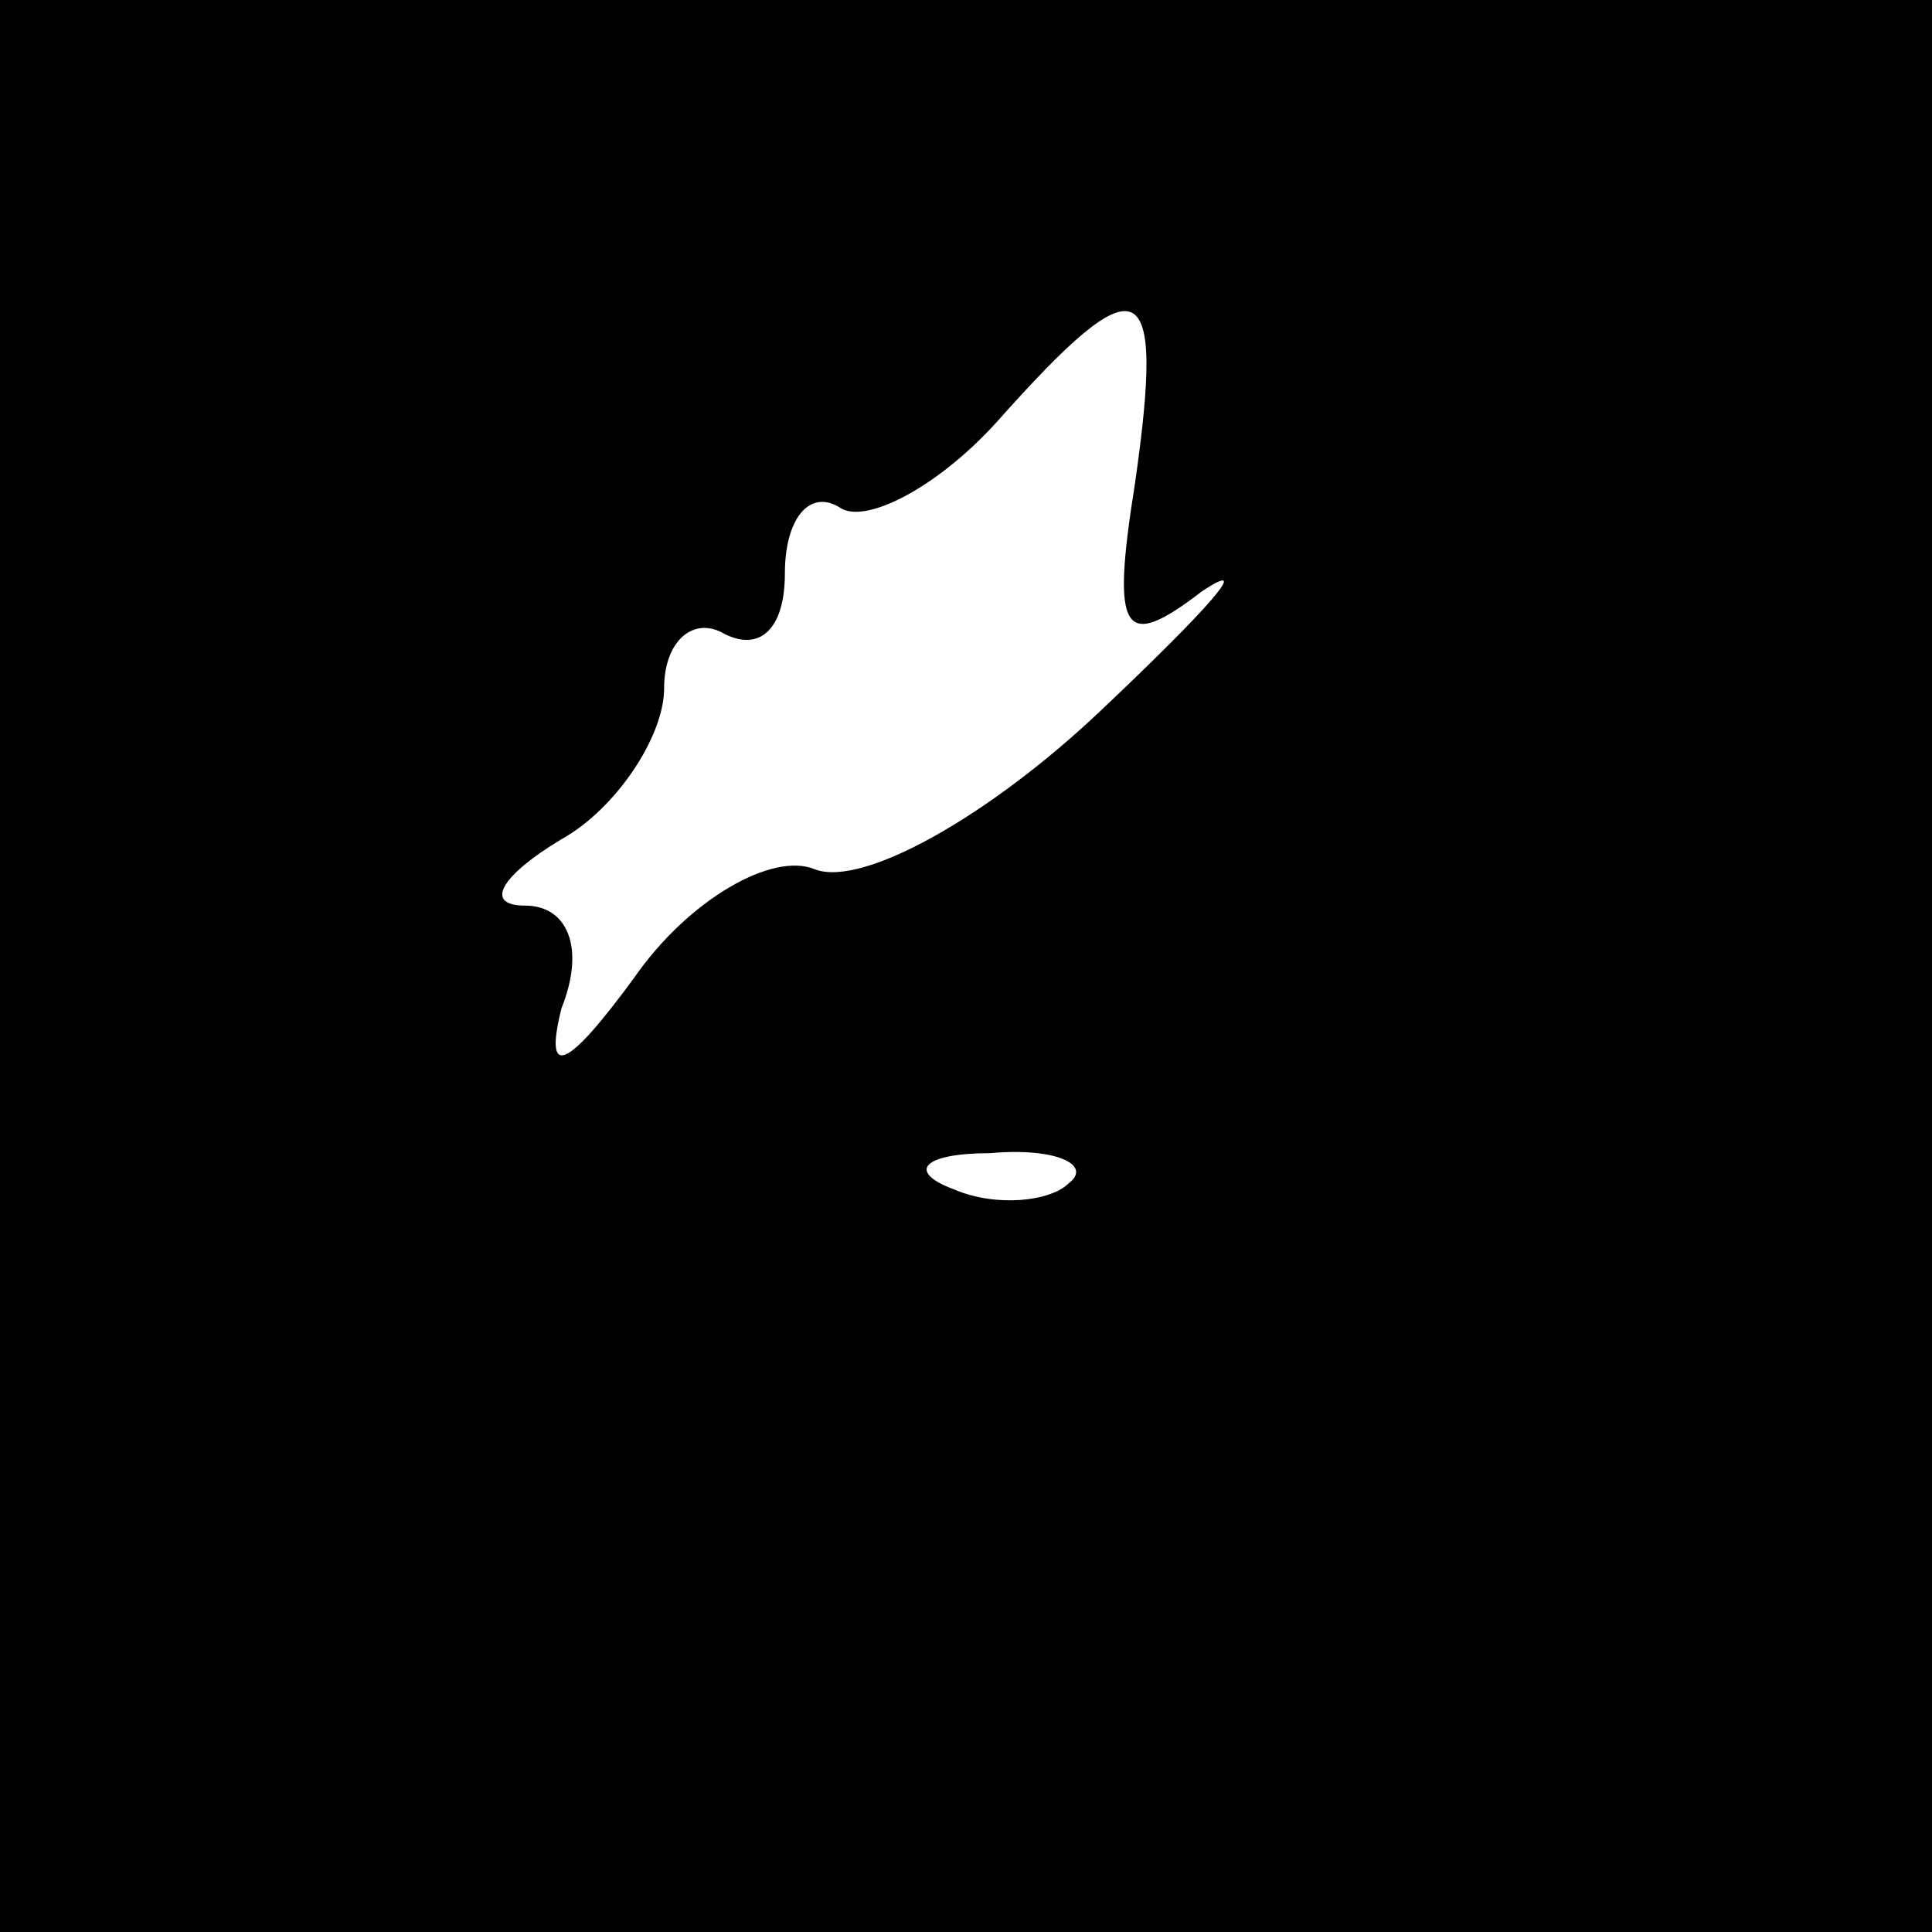 <?xml version="1.0" standalone="no"?>
<!DOCTYPE svg PUBLIC "-//W3C//DTD SVG 20010904//EN"
 "http://www.w3.org/TR/2001/REC-SVG-20010904/DTD/svg10.dtd">
<svg version="1.0" xmlns="http://www.w3.org/2000/svg"
 width="32pt" height="32pt" viewBox="0 0 32 32"
 preserveAspectRatio="xMidYMid meet">
<rect x="0" y="0" width="32" height="32" fill="#808080" stroke="none"/>
<g transform="translate(0,32) scale(0.1,-0.1)"
fill="#000000" stroke="none">
<path fill="#000000" stroke="none" d="M0 160 l0 -160 160 0 160 0 0 160 0
160 -160 0 -160 0 0 -160z"/>
<path fill="#ffffff" stroke="none" d="M188 240 c-4 -25 -2 -28 11 -18 9 6 1
-3 -17 -20 -18 -17 -39 -29 -47 -26 -7 3 -21 -5 -30 -18 -11 -15 -15 -17 -12
-5 4 10 1 17 -6 17 -7 0 -4 5 6 11 9 5 17 17 17 25 0 8 5 12 10 9 6 -3 10 1
10 10 0 9 4 14 9 11 4 -3 16 3 26 14 24 27 28 25 23 -10z"/>
<path fill="#ffffff" stroke="none" d="M177 124 c-3 -3 -12 -4 -19 -1 -8 3 -5
6 6 6 11 1 17 -2 13 -5z"/>
</g>
</svg>
